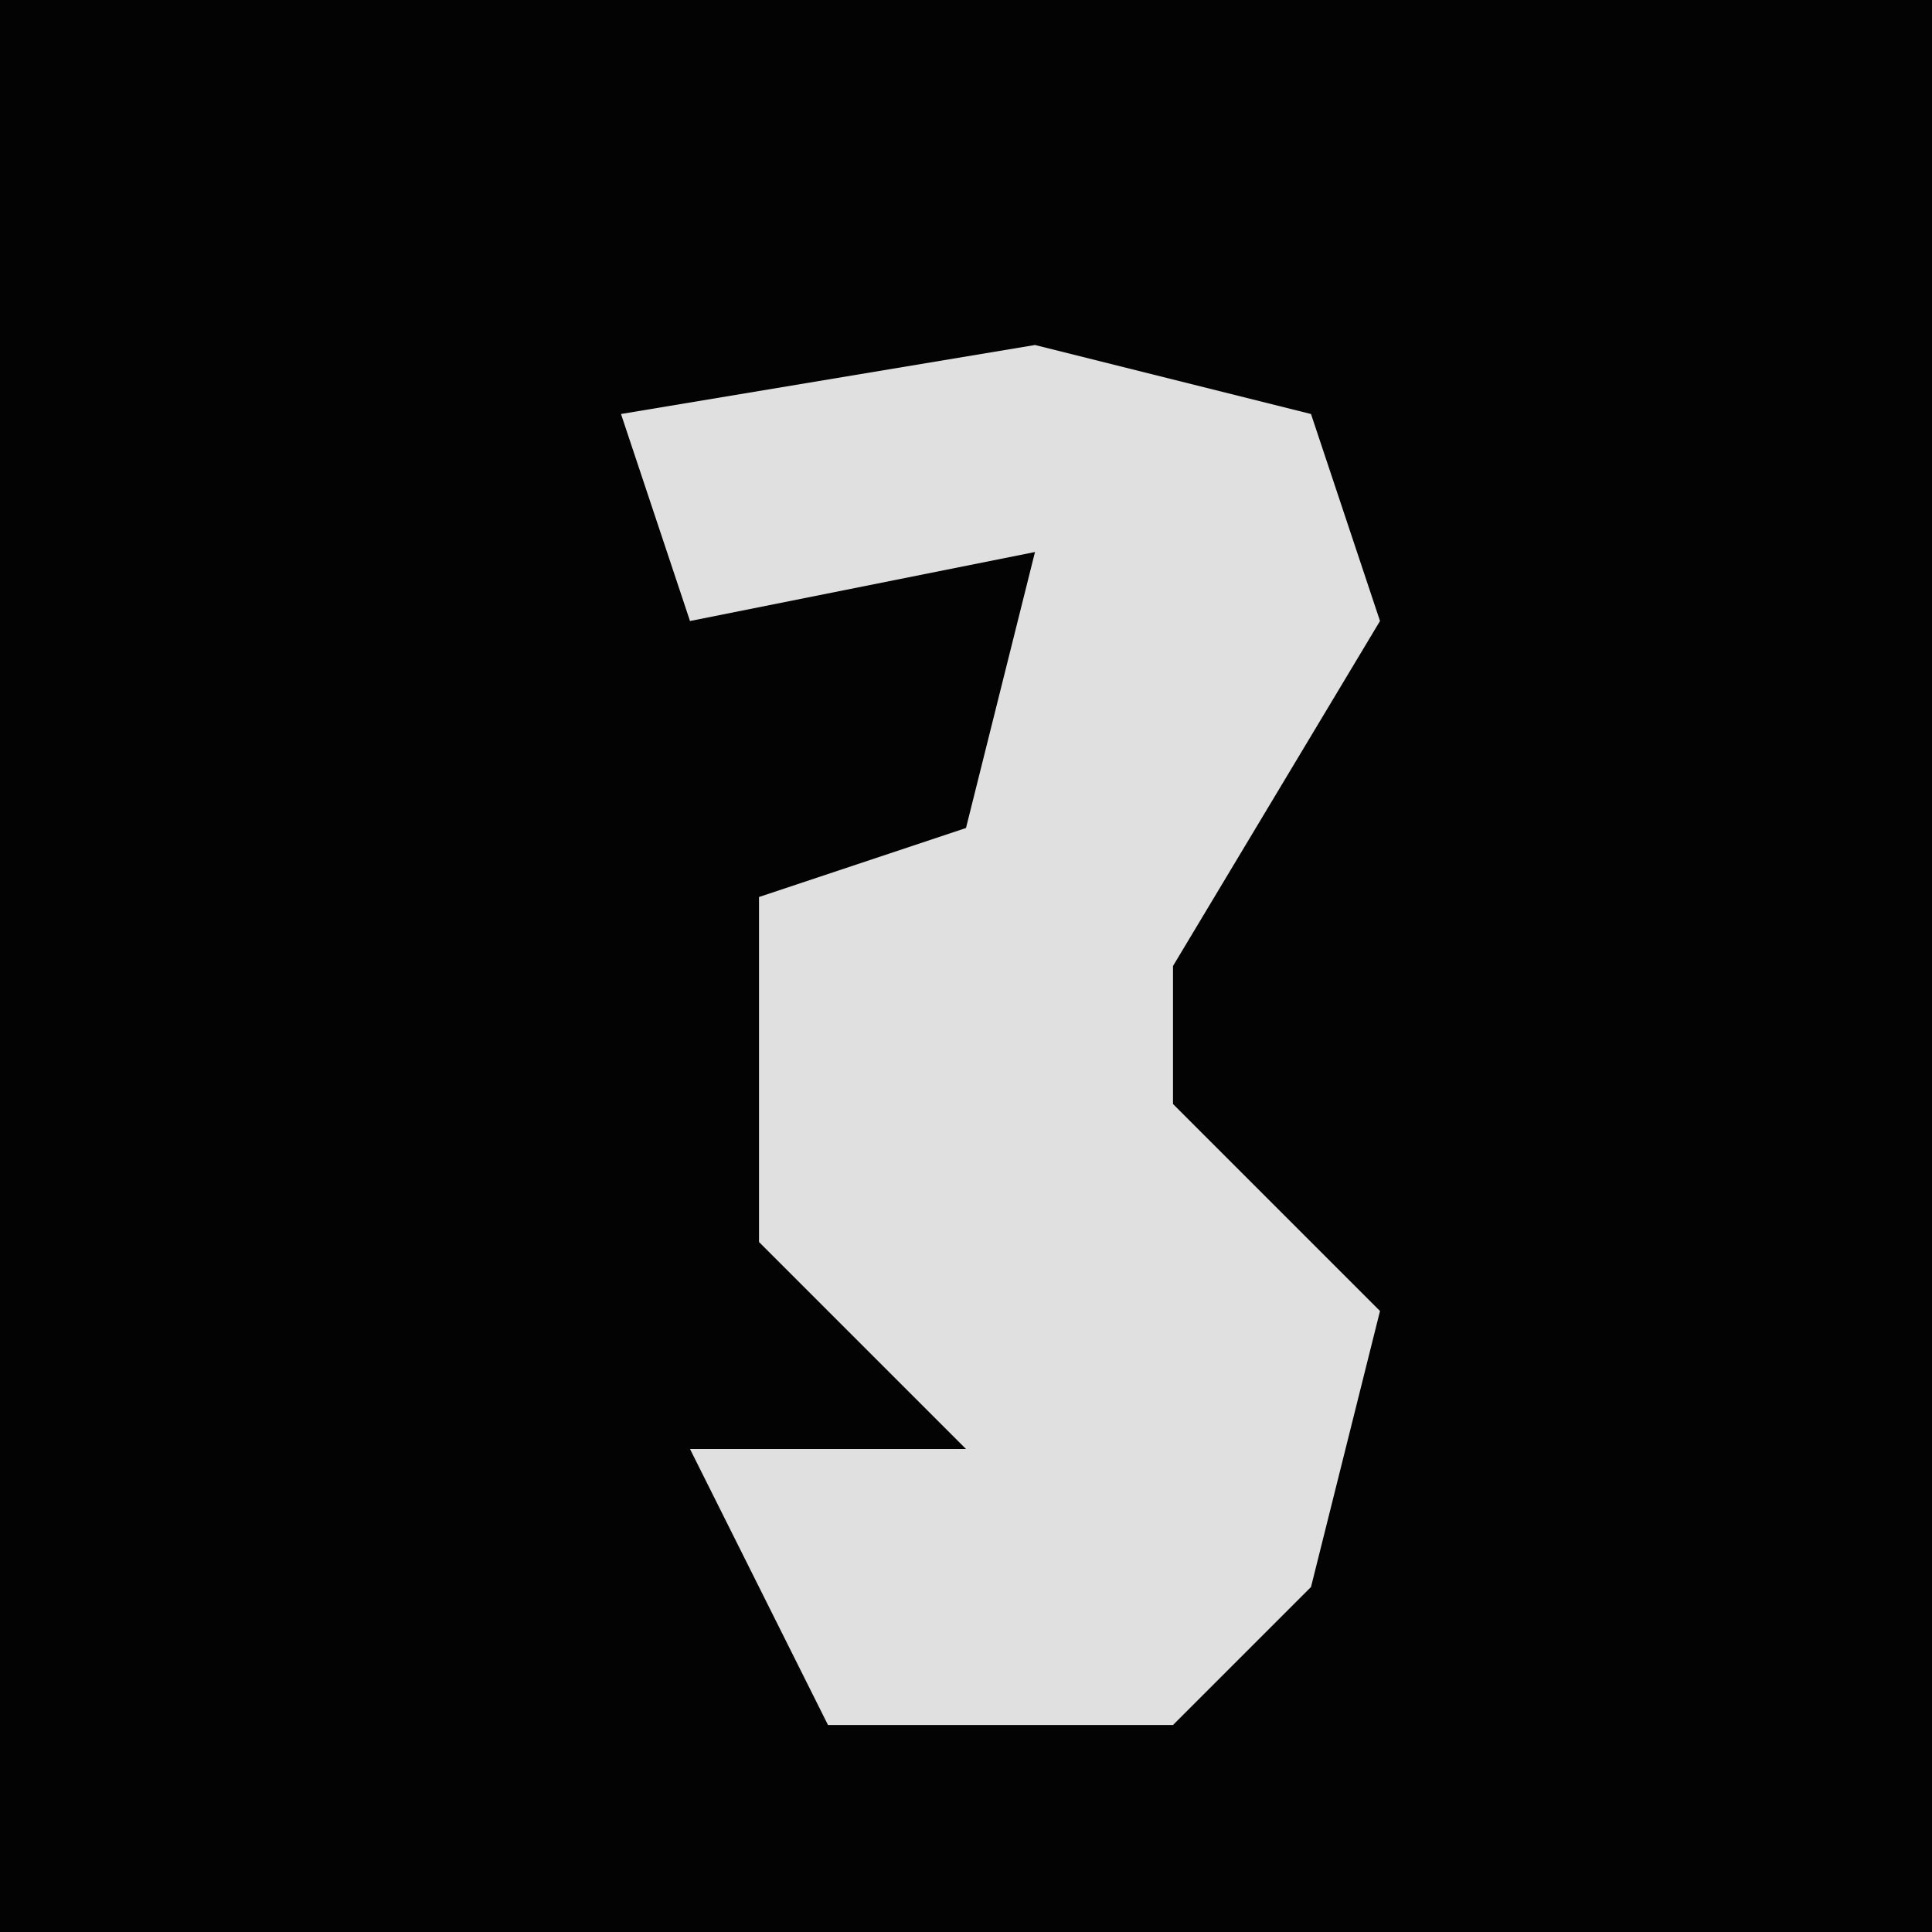 <?xml version="1.0" encoding="UTF-8"?>
<svg version="1.1" xmlns="http://www.w3.org/2000/svg" width="28" height="28">
<path d="M0,0 L28,0 L28,28 L0,28 Z " fill="#030303" transform="translate(0,0)"/>
<path d="M0,0 L4,1 L5,4 L2,9 L2,11 L5,14 L4,18 L2,20 L-3,20 L-5,16 L-1,16 L-4,13 L-4,8 L-1,7 L0,3 L-5,4 L-6,1 Z " fill="#E0E0E0" transform="translate(15,5)"/>
</svg>
